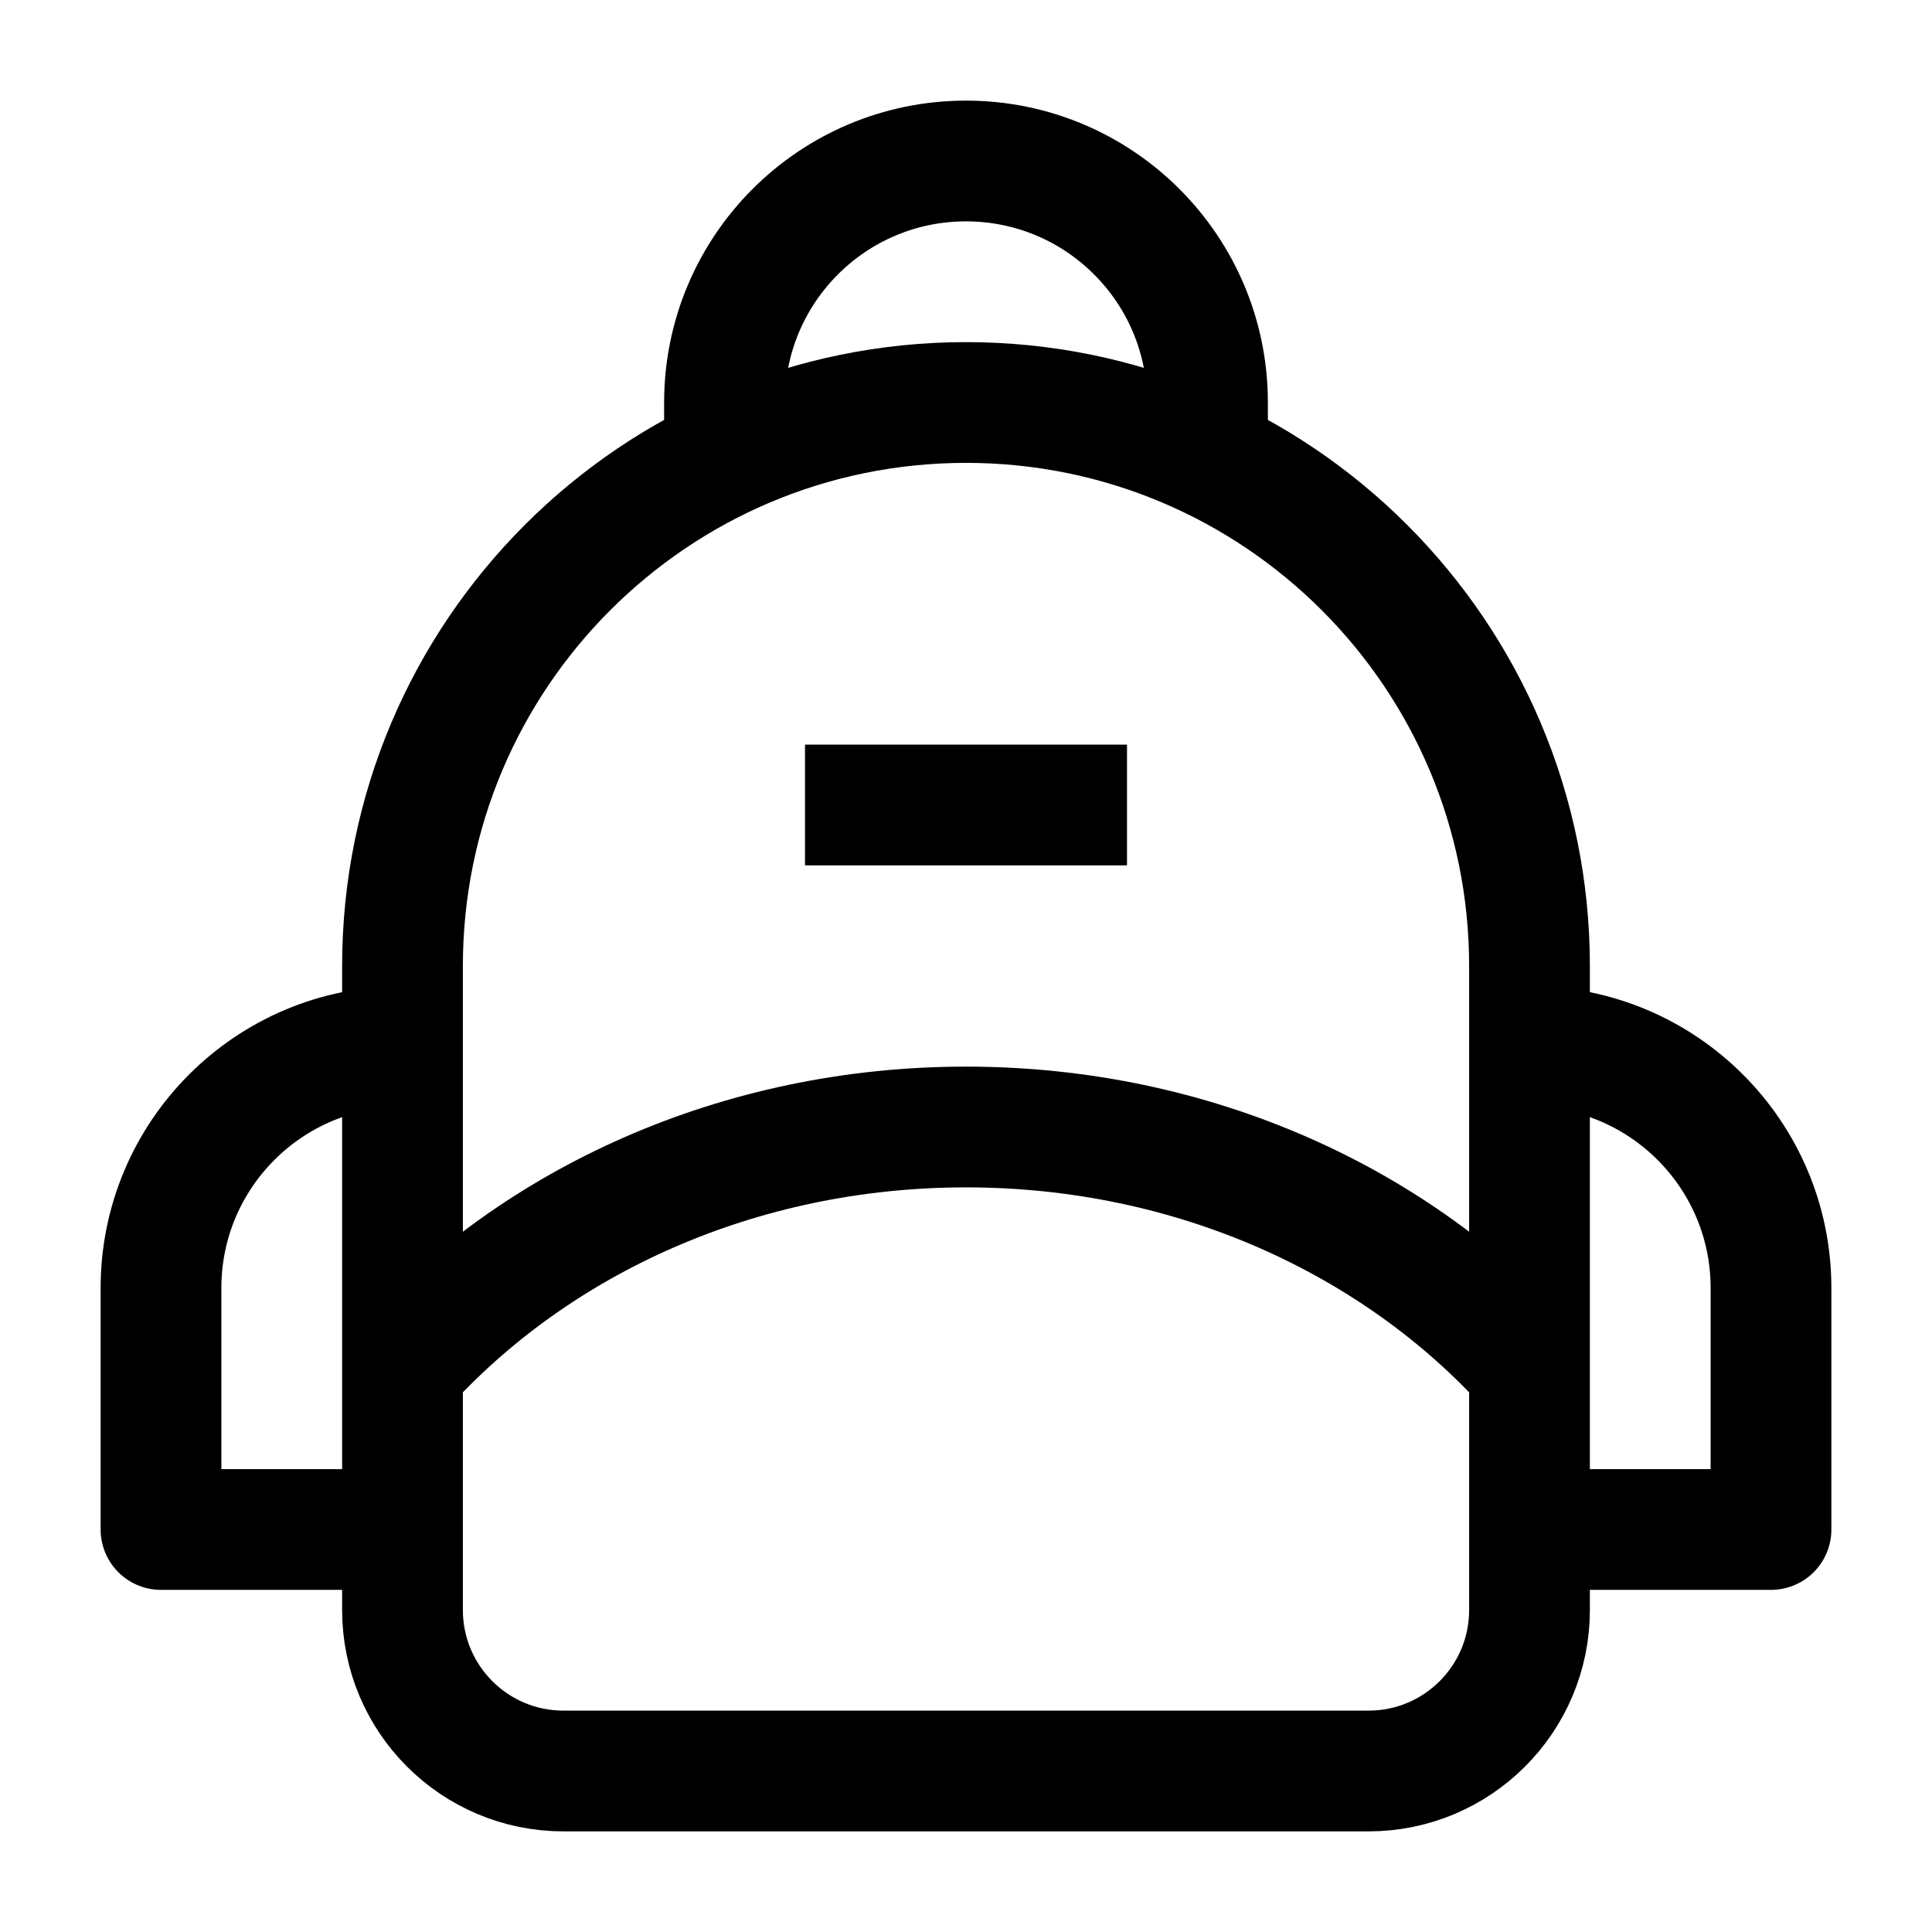 <svg width="24" height="24" viewBox="0 0 24 24" fill="none" xmlns="http://www.w3.org/2000/svg">
    <path d="M19 20V12C19 8.134 15.866 5 12 5C8.134 5 5 8.134 5 12V20C5 21.105 5.895 22 7 22H17C18.105 22 19 21.105 19 20Z" stroke="currentColor" stroke-width="1.5"/>
    <path d="M5 17C6.65 15.17 9.173 14 12 14C14.827 14 17.35 15.17 19 17" stroke="currentColor" stroke-width="1.5" stroke-linejoin="round"/>
    <path d="M10 10H14" stroke="currentColor" stroke-width="1.5"/>
    <path d="M9 6V5C9 3.343 10.343 2 12 2C13.657 2 15 3.343 15 5V6" stroke="currentColor" stroke-width="1.5" stroke-linejoin="round"/>
    <path d="M5 19H2V16C2 14.343 3.343 13 5 13" stroke="currentColor" stroke-width="1.5" stroke-linejoin="round"/>
    <path d="M19 19H22L22 16C22 14.343 20.657 13 19 13" stroke="currentColor" stroke-width="1.5" stroke-linejoin="round"/>
</svg>
